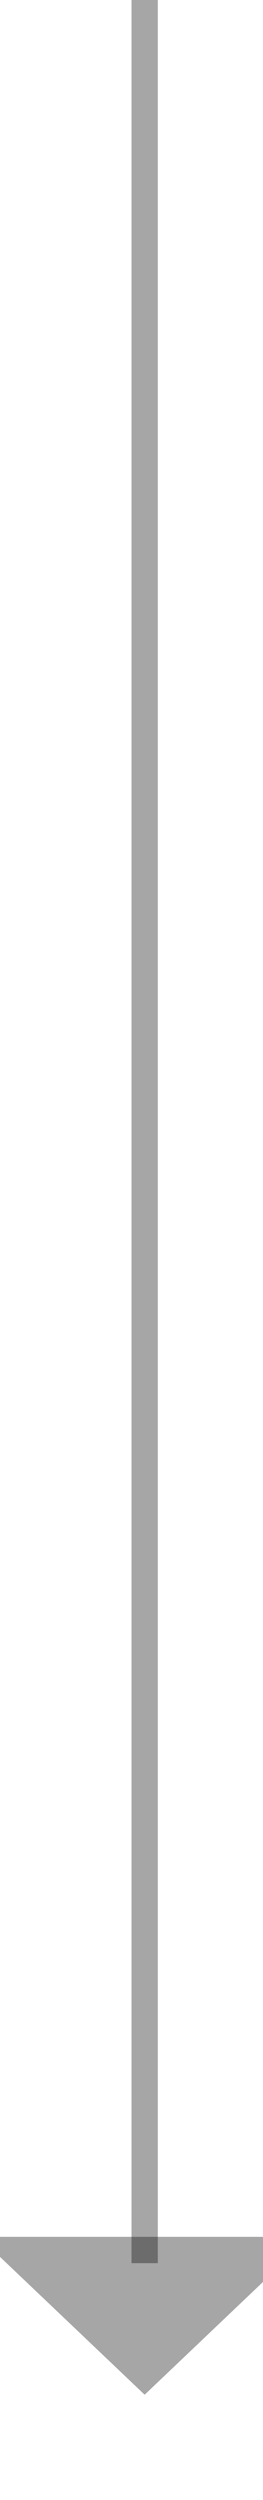 ﻿<?xml version="1.0" encoding="utf-8"?>
<svg version="1.1" xmlns:xlink="http://www.w3.org/1999/xlink" width="10px" height="95px" preserveAspectRatio="xMidYMin meet" viewBox="797 360  8 95" xmlns="http://www.w3.org/2000/svg">
  <path d="M 801.5 360  L 801.5 446  " stroke-width="1" stroke="#000000" fill="none" stroke-opacity="0.349" />
  <path d="M 795.2 445  L 801.5 451  L 807.8 445  L 795.2 445  Z " fill-rule="nonzero" fill="#000000" stroke="none" fill-opacity="0.349" />
</svg>